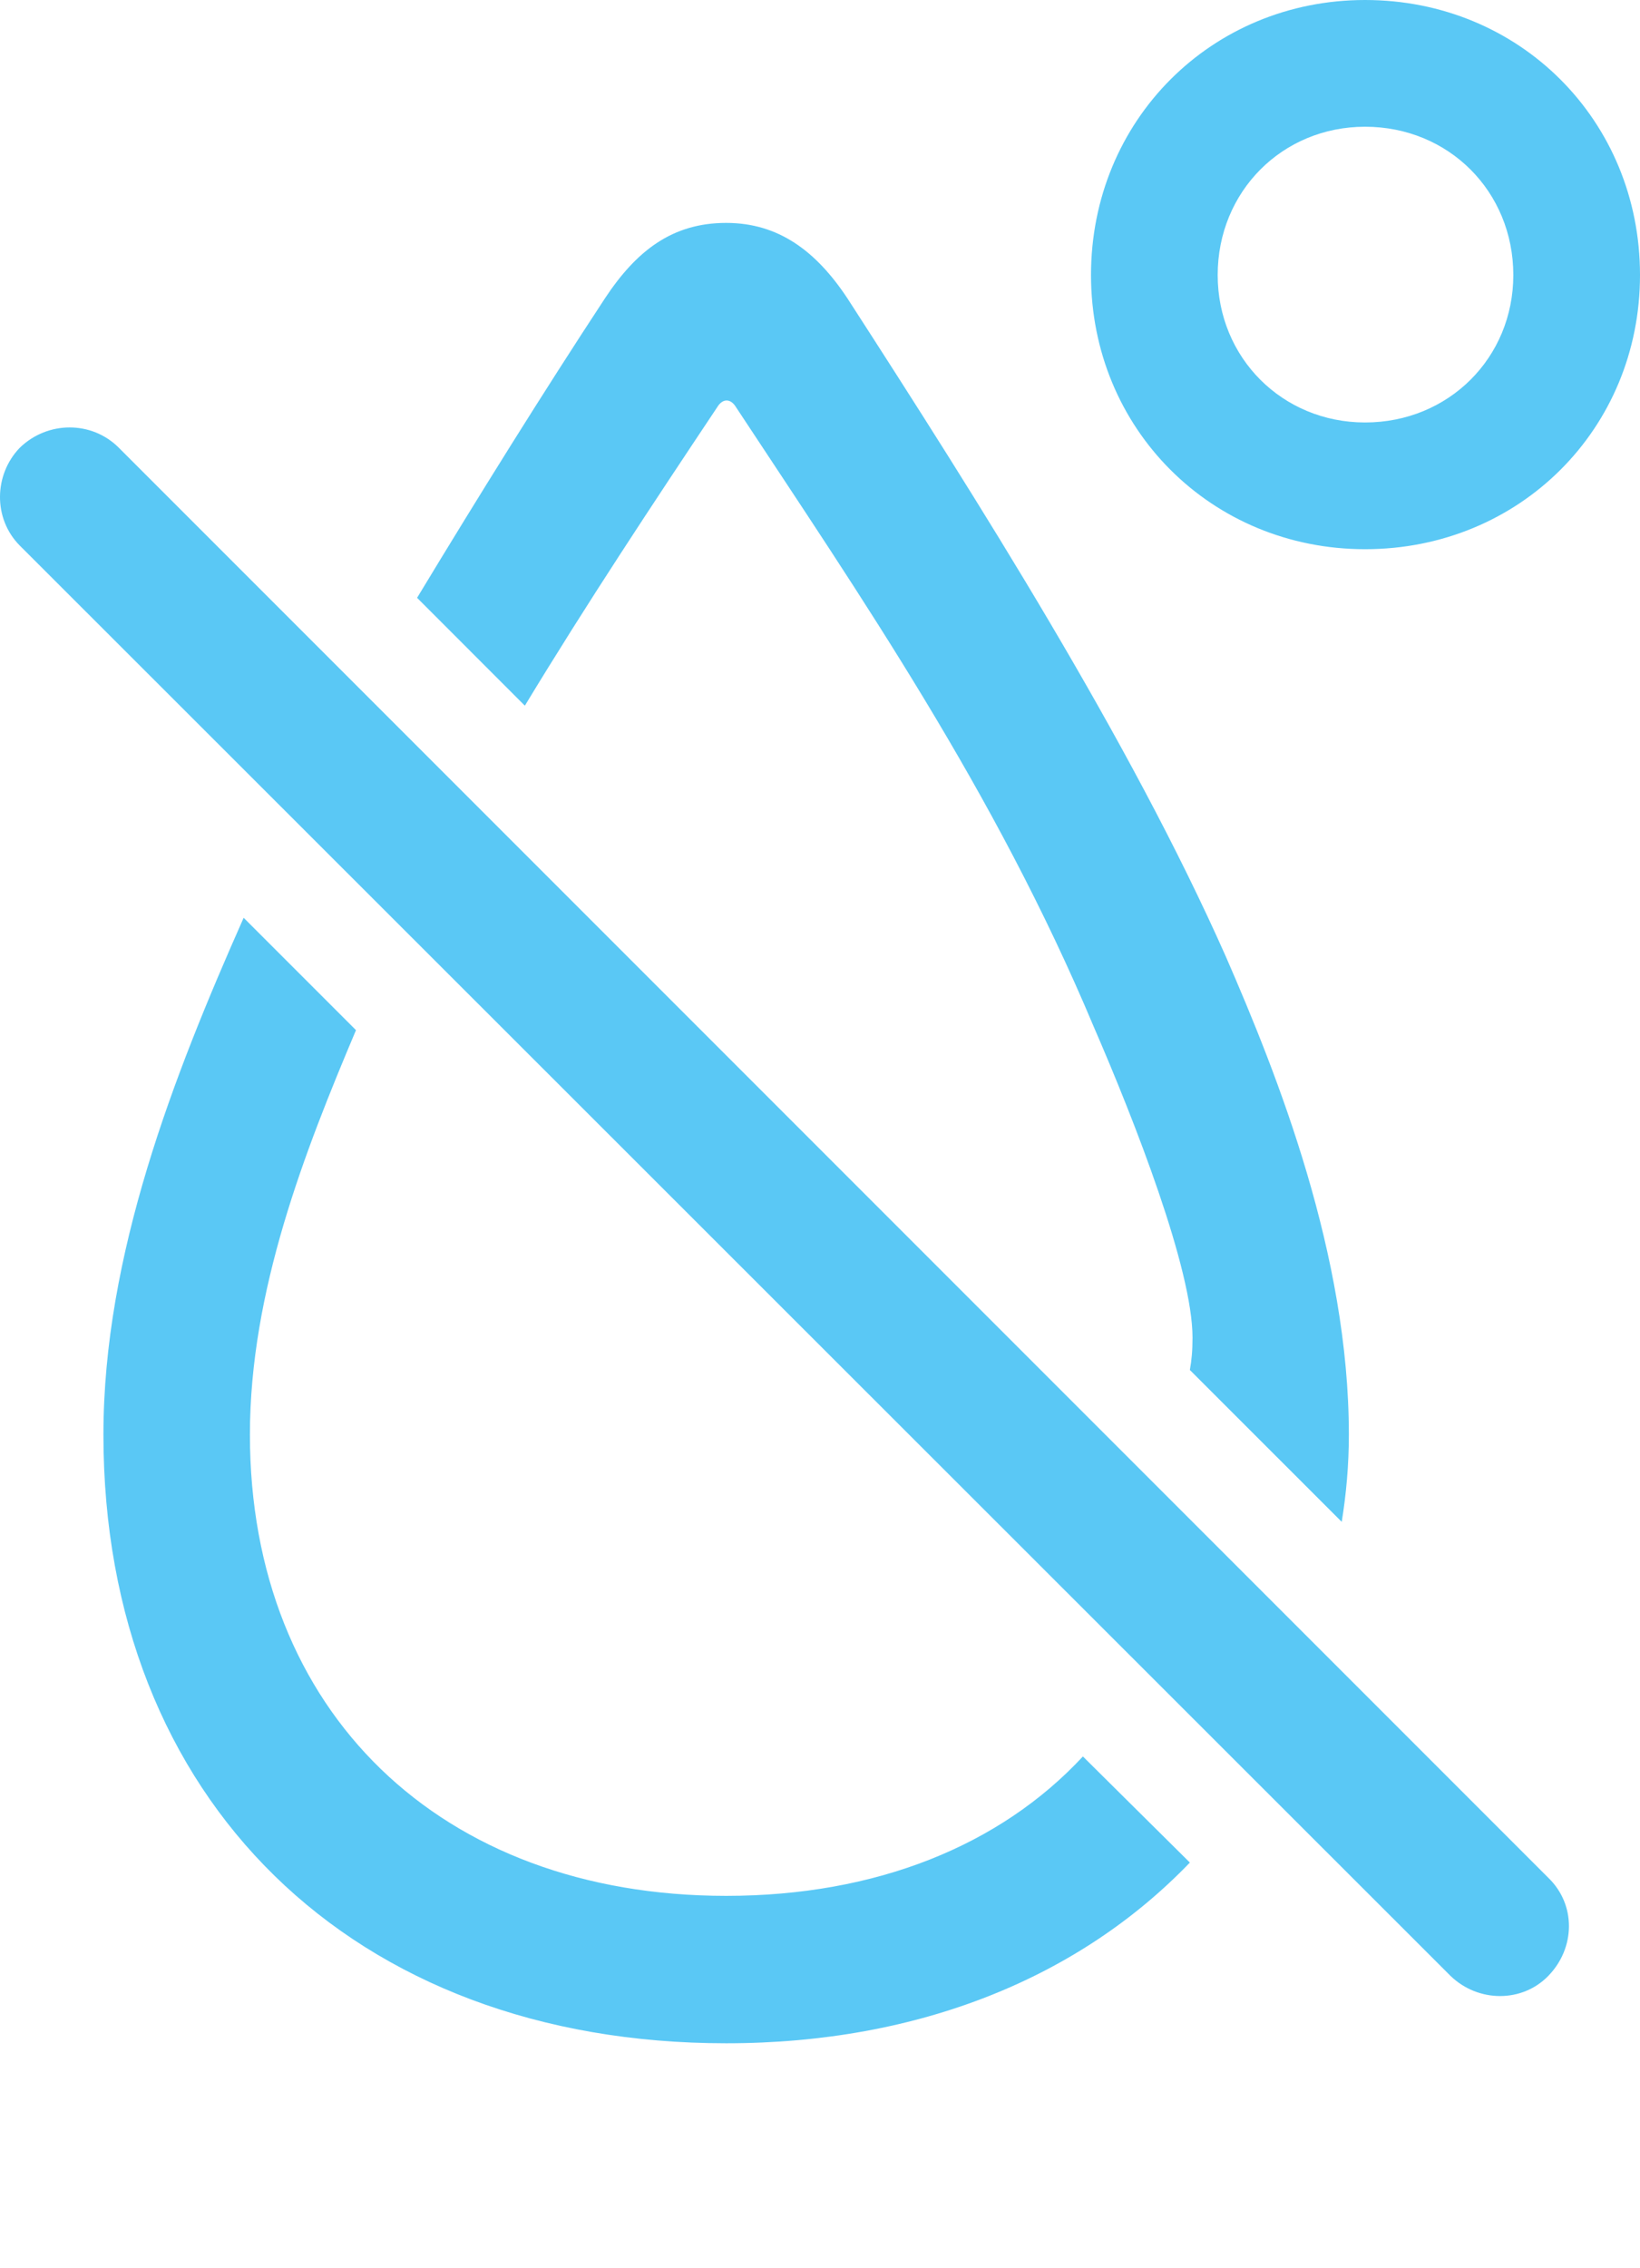 <?xml version="1.0" encoding="UTF-8"?>
<!--Generator: Apple Native CoreSVG 175.5-->
<!DOCTYPE svg
PUBLIC "-//W3C//DTD SVG 1.1//EN"
       "http://www.w3.org/Graphics/SVG/1.1/DTD/svg11.dtd">
<svg version="1.1" xmlns="http://www.w3.org/2000/svg" xmlns:xlink="http://www.w3.org/1999/xlink" width="22.279" height="30.798">
 <g>
  <rect height="30.798" opacity="0" width="22.279" x="0" y="0"/>
  <path d="M5.666 8.118L7.13 9.583C7.973 8.191 8.864 6.848 9.743 5.53C9.816 5.408 9.926 5.408 9.999 5.53C11.696 8.105 13.515 10.742 14.857 13.94C15.419 15.234 16.2 17.236 16.2 18.164C16.2 18.347 16.188 18.469 16.164 18.604L18.227 20.666C18.288 20.288 18.324 19.898 18.324 19.482C18.324 17.041 17.36 14.612 16.652 12.988C15.346 10.046 13.295 6.812 11.513 4.053C11.085 3.406 10.573 3.027 9.865 3.027C9.132 3.027 8.644 3.406 8.217 4.053C7.375 5.334 6.508 6.726 5.666 8.118ZM9.865 27.747C12.502 27.747 14.674 26.843 16.164 25.293L14.711 23.852C13.588 25.061 11.903 25.745 9.865 25.745C5.983 25.745 3.395 23.242 3.395 19.482C3.395 17.529 4.14 15.637 4.836 13.989L3.31 12.463C2.357 14.612 1.405 17.041 1.405 19.482C1.405 24.439 4.787 27.747 9.865 27.747ZM18.544 7.458C20.644 7.458 22.279 5.823 22.279 3.735C22.279 1.636 20.644 0 18.544 0C16.457 0 14.821 1.636 14.821 3.735C14.821 5.823 16.457 7.458 18.544 7.458ZM18.544 5.737C17.421 5.737 16.542 4.858 16.542 3.735C16.542 2.6 17.421 1.721 18.544 1.721C19.679 1.721 20.558 2.6 20.558 3.735C20.558 4.858 19.679 5.737 18.544 5.737ZM19.704 26.831C20.082 27.197 20.68 27.197 21.034 26.831C21.401 26.453 21.413 25.867 21.034 25.5L1.613 6.079C1.247 5.713 0.649 5.713 0.27 6.079C-0.084 6.445-0.096 7.043 0.27 7.41Z" fill="#5ac8f5"/>
 </g>
</svg>
